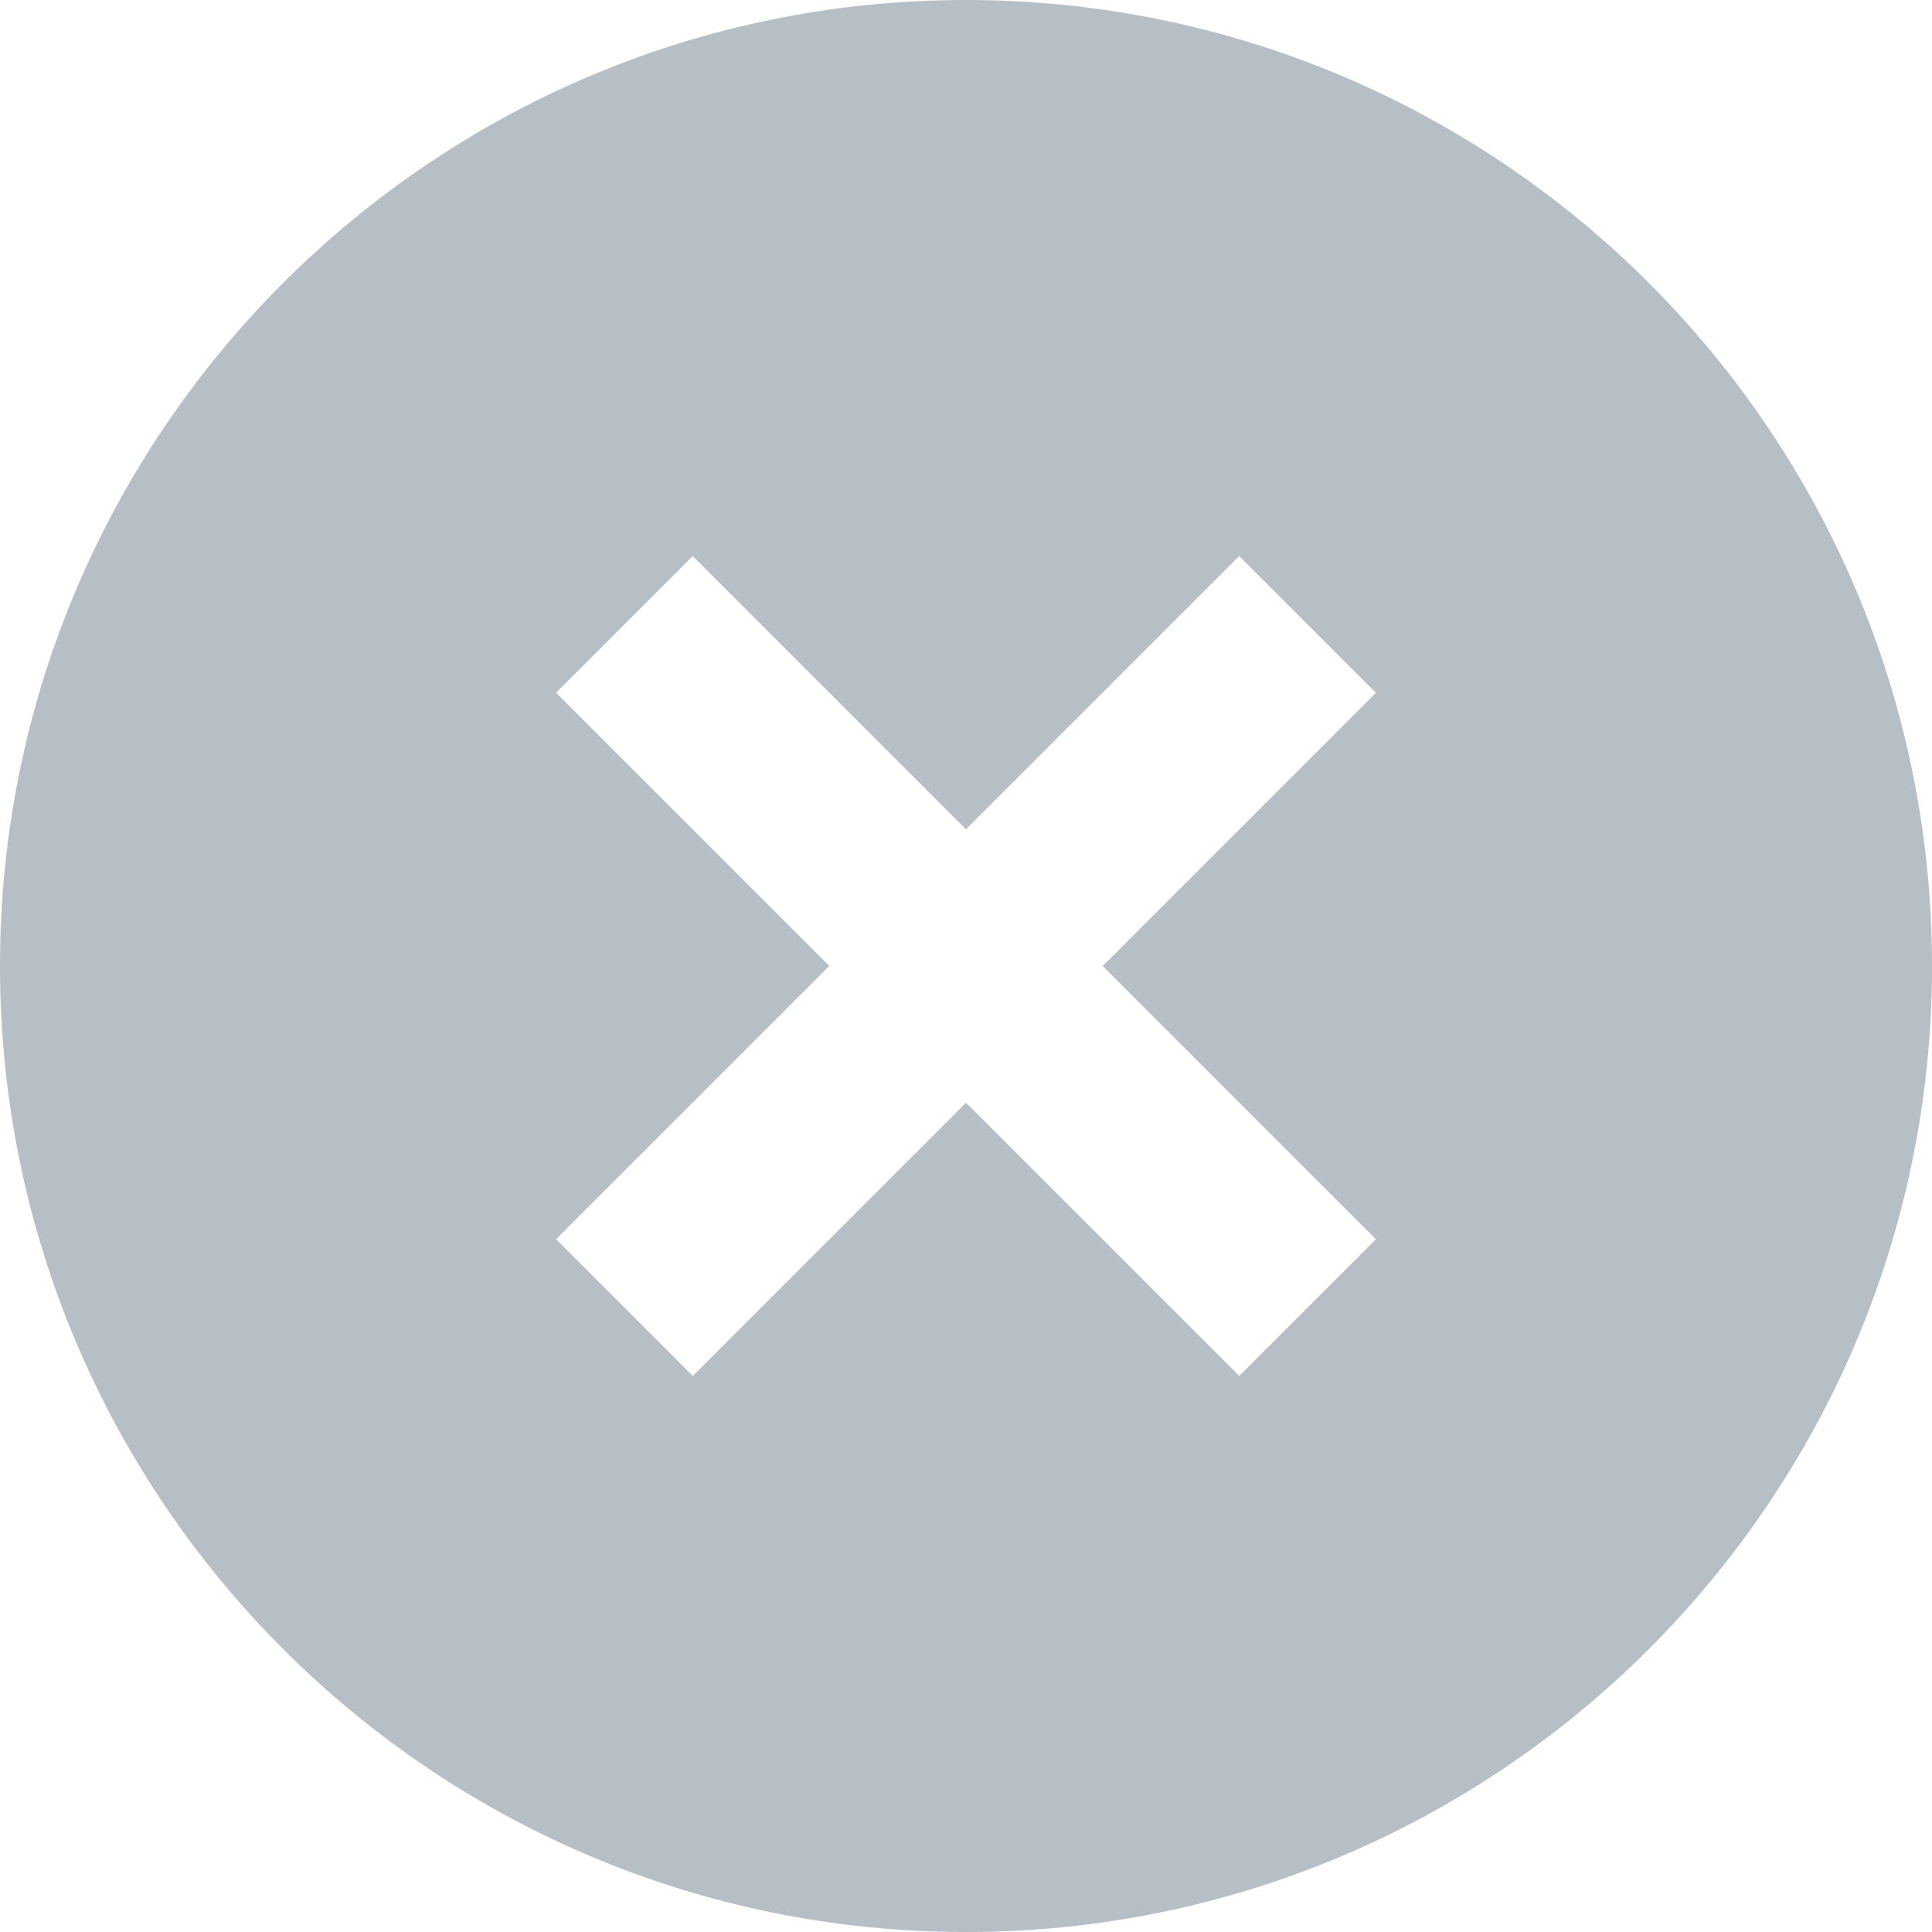 <svg preserveAspectRatio="none" width="100%" height="100%" overflow="visible" style="display: block;" viewBox="0 0 16 16" fill="none" xmlns="http://www.w3.org/2000/svg">
<path id="IconShape" d="M8 0C12.416 0 16 3.584 16 8C16 12.416 12.416 16 8 16C3.584 16 0 12.416 0 8C0 3.584 3.584 0 8 0ZM8 6.868L5.737 4.605L4.605 5.737L6.868 8L4.605 10.263L5.737 11.395L8 9.132L10.263 11.395L11.395 10.263L9.132 8L11.395 5.737L10.263 4.605L8 6.868Z" fill="#B6BEC6"/>
</svg>

